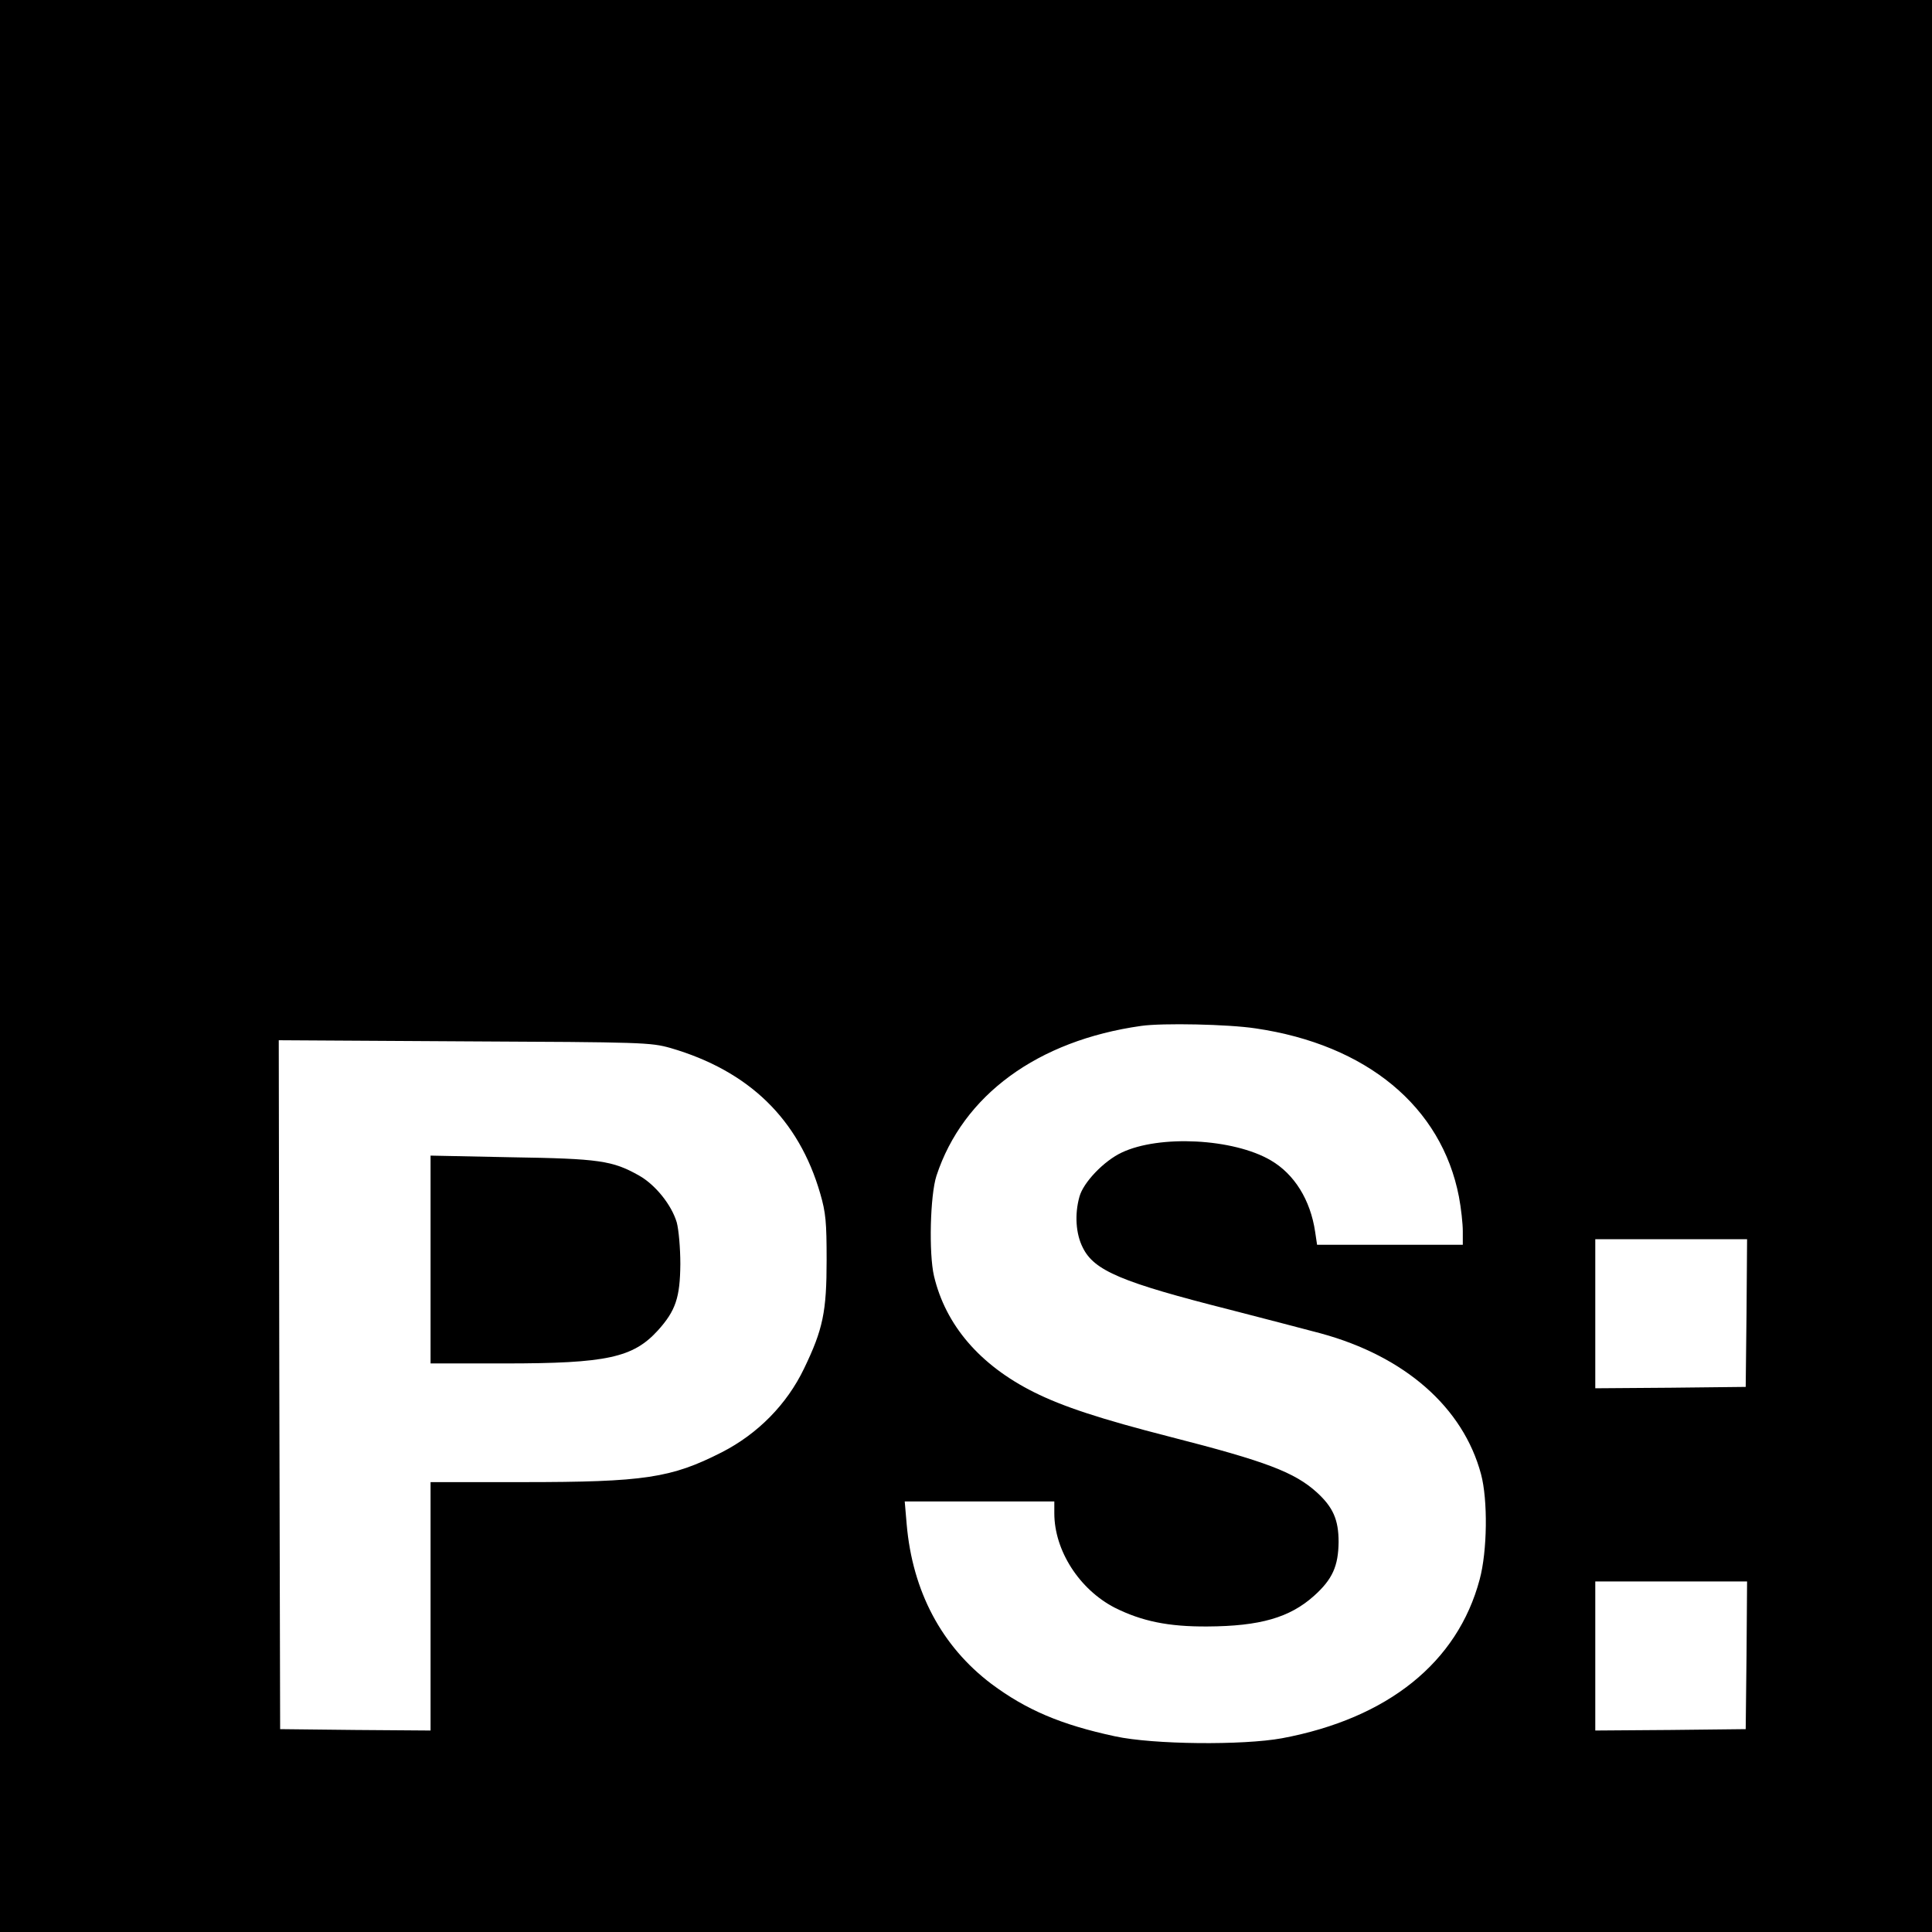 <?xml version="1.0" standalone="no"?>
<!DOCTYPE svg PUBLIC "-//W3C//DTD SVG 20010904//EN"
 "http://www.w3.org/TR/2001/REC-SVG-20010904/DTD/svg10.dtd">
<svg version="1.0" xmlns="http://www.w3.org/2000/svg"
 width="700pt" height="700pt" viewBox="0 0 700 700"
 preserveAspectRatio="xMidYMid meet">
<g transform="translate(0,700) scale(0.1,-0.1)"
fill="#000000" stroke="none">
<path d="M0 3500 l0 -3500 3500 0 3500 0 0 3500 0 3500 -3500 0 -3500 0 0
-3500z m4549 -226 c403 -59 674 -284 737 -610 8 -42 14 -98 14 -125 l0 -49
-264 0 -264 0 -7 47 c-17 115 -75 209 -161 259 -135 79 -403 93 -540 28 -64
-30 -139 -108 -153 -160 -18 -64 -13 -135 12 -184 41 -84 141 -126 532 -225
121 -31 269 -70 330 -86 305 -83 516 -268 581 -510 25 -93 23 -279 -5 -382
-80 -300 -332 -503 -716 -575 -142 -26 -467 -23 -605 7 -196 42 -322 96 -448
190 -180 136 -286 335 -307 579 l-7 82 271 0 271 0 0 -43 c0 -135 91 -276 219
-342 98 -49 194 -69 336 -68 190 1 298 32 386 111 67 60 88 108 89 195 0 81
-20 126 -79 180 -81 73 -183 112 -531 201 -254 65 -390 110 -494 162 -196 98
-320 243 -362 421 -19 82 -14 292 9 363 96 292 366 490 742 543 77 11 316 6
414 -9z m-2120 -71 c285 -83 465 -258 543 -528 20 -69 23 -103 23 -240 0 -188
-13 -251 -82 -394 -62 -129 -167 -236 -298 -303 -183 -93 -279 -108 -722 -108
l-333 0 0 -450 0 -450 -272 2 -273 3 -3 1248 -2 1248 672 -4 c650 -3 675 -4
747 -24z m3899 -960 l-3 -268 -272 -3 -273 -2 0 270 0 270 275 0 275 0 -2
-267z m0 -1240 l-3 -268 -272 -3 -273 -2 0 270 0 270 275 0 275 0 -2 -267z"/>
<path d="M1560 2436 l0 -376 269 0 c370 0 465 21 555 120 64 71 80 119 81 240
0 59 -6 125 -13 151 -19 64 -78 137 -137 170 -96 54 -144 61 -462 66 l-293 6
0 -377z"/>
</g>
</svg>
